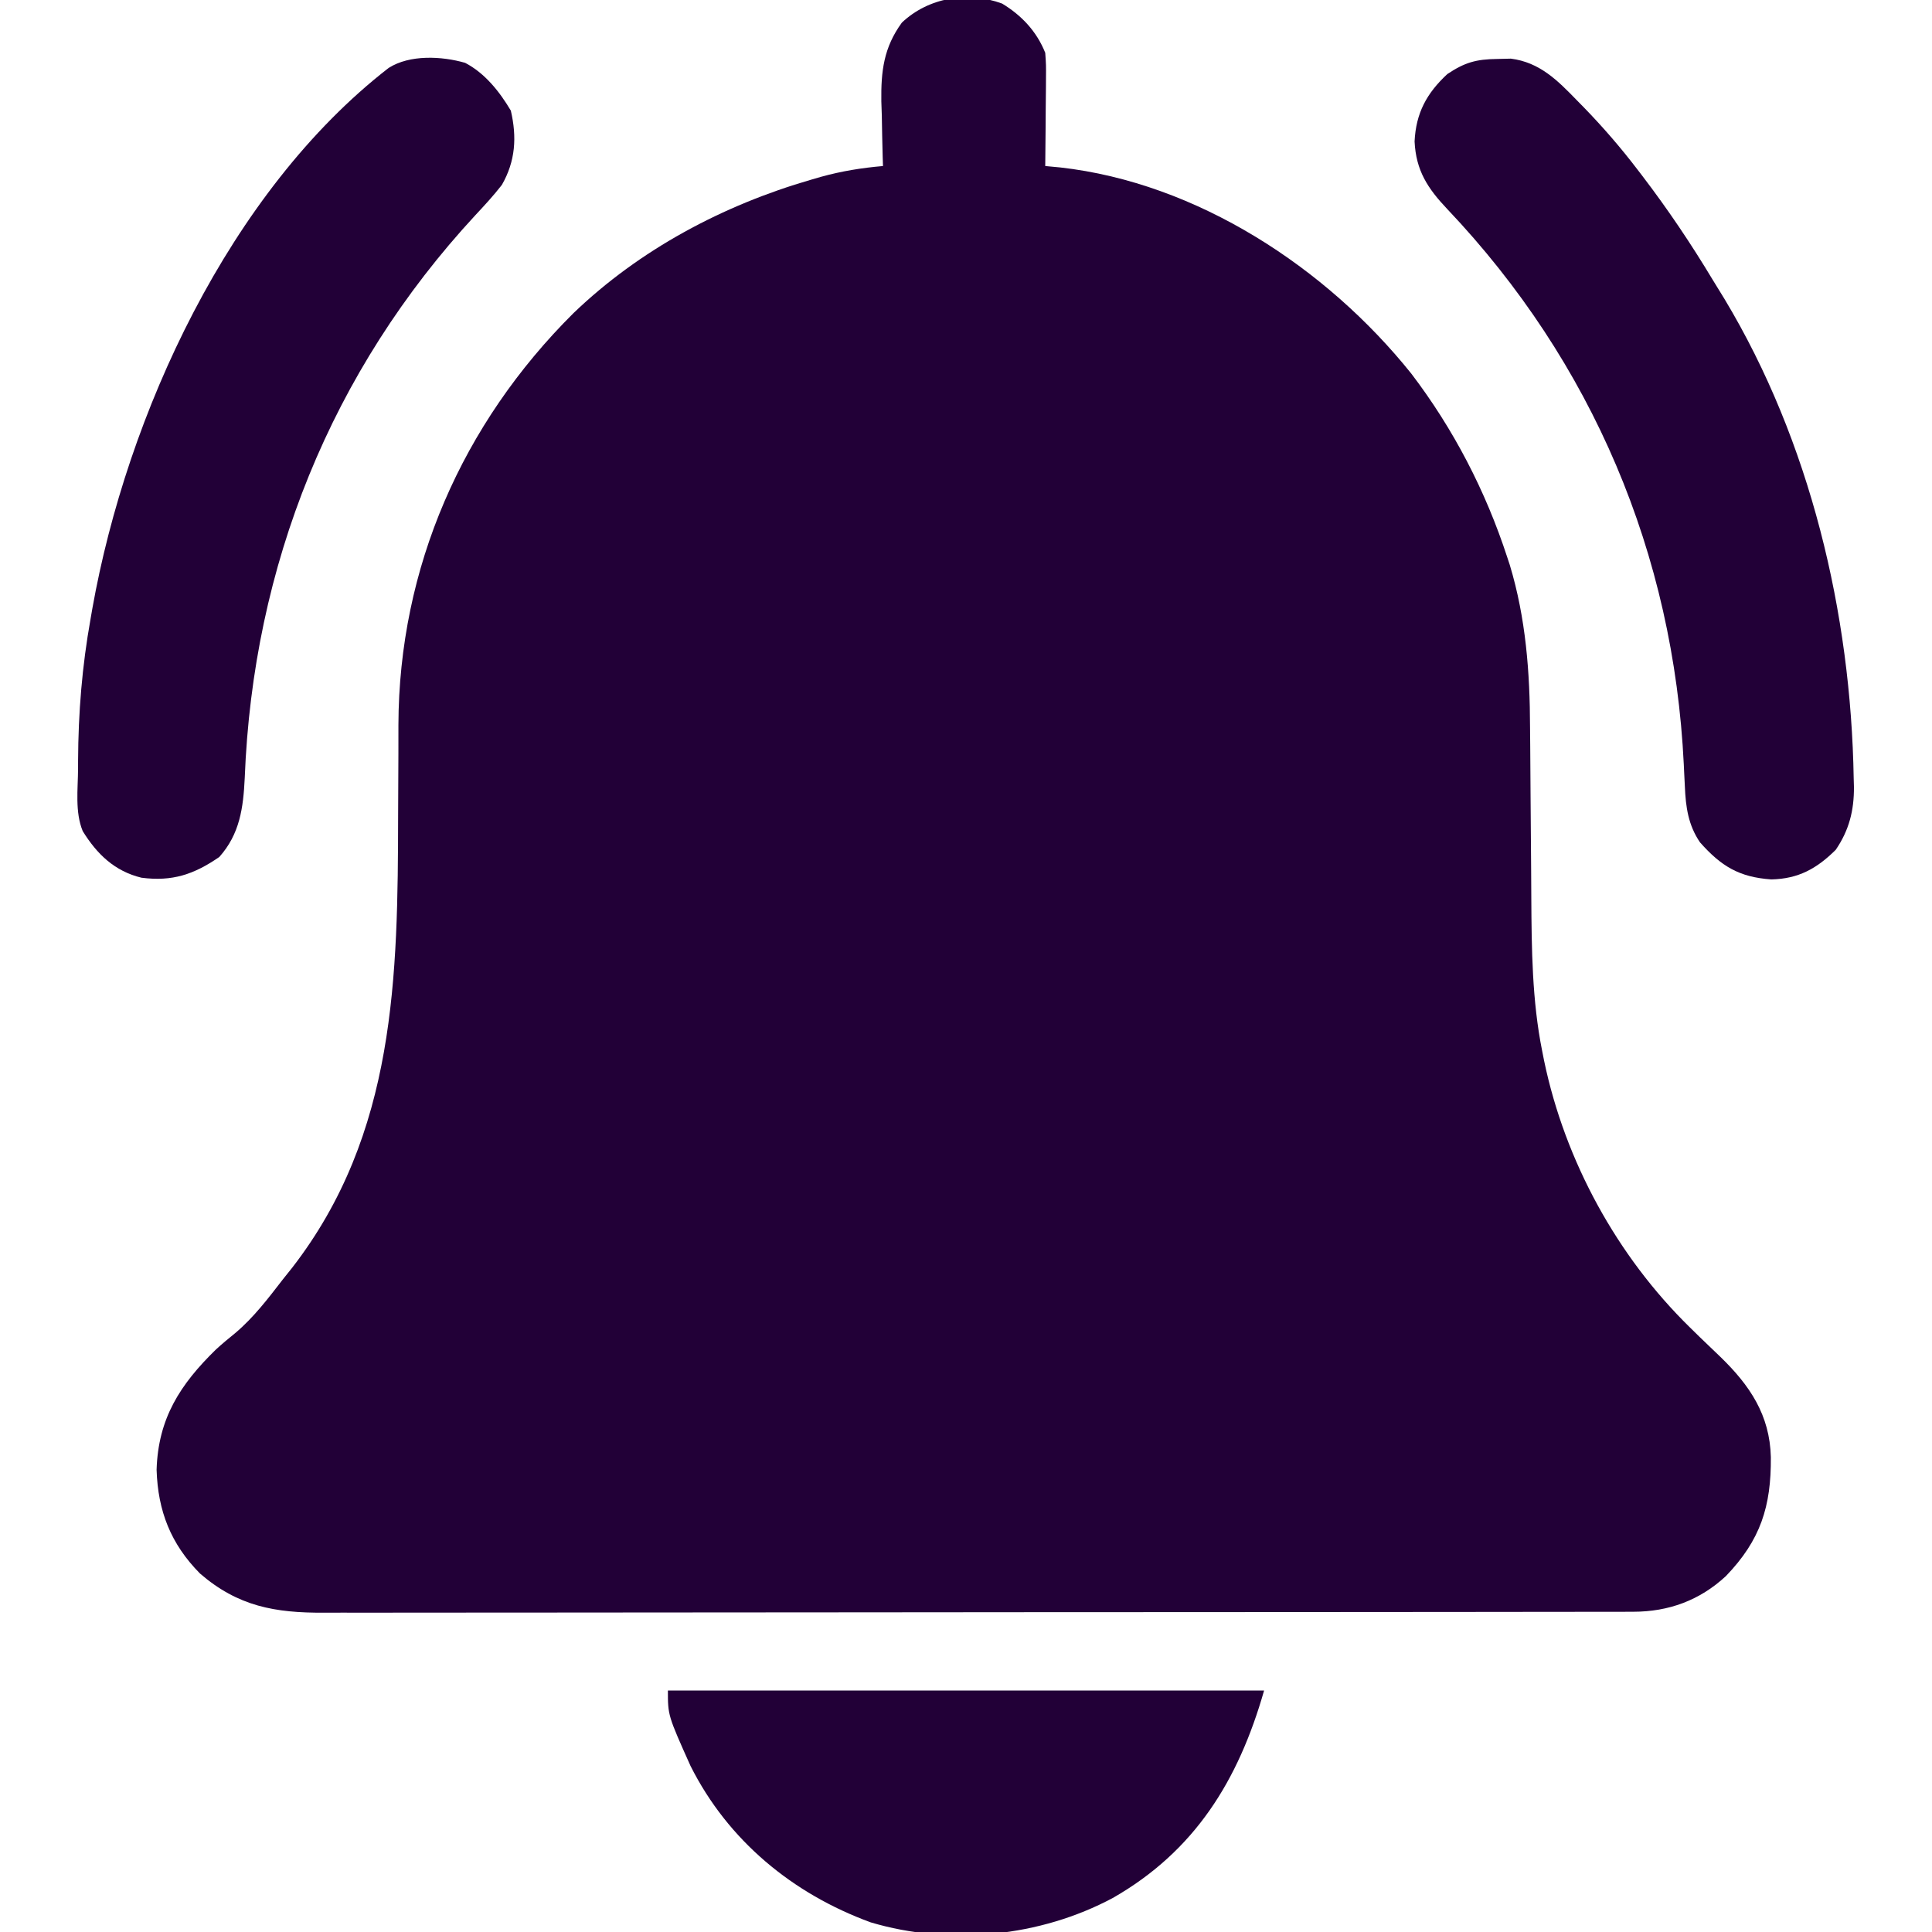 <?xml version="1.0" encoding="UTF-8"?>
<svg version="1.1" xmlns="http://www.w3.org/2000/svg" width="512" height="512">
<path d="M0 0 C5.181 3.124 9.183 7.399 11.441 13.059 C11.668 16.267 11.668 16.267 11.637 20.012 C11.634 20.672 11.631 21.332 11.628 22.012 C11.617 24.111 11.592 26.21 11.566 28.309 C11.556 29.736 11.547 31.163 11.539 32.59 C11.517 36.08 11.483 39.569 11.441 43.059 C13.394 43.242 13.394 43.242 15.387 43.43 C51.645 47.5 85.953 69.989 108.441 98.059 C119.642 112.754 128.151 129.185 133.879 146.746 C134.102 147.42 134.325 148.094 134.554 148.789 C138.807 162.851 139.888 177.252 139.918 191.844 C139.932 193.481 139.948 195.119 139.965 196.756 C140.006 201.016 140.032 205.275 140.053 209.534 C140.089 216.35 140.151 223.165 140.211 229.981 C140.23 232.323 140.242 234.665 140.253 237.007 C140.335 250.539 140.452 264.252 143.129 277.559 C143.389 278.875 143.389 278.875 143.655 280.218 C149.194 306.721 162.946 331.912 182.281 350.836 C183.166 351.704 184.052 352.572 184.964 353.466 C186.745 355.2 188.539 356.921 190.347 358.627 C198.17 366.201 203.469 374.075 203.734 385.215 C203.842 398.258 201.018 407.191 191.816 416.746 C184.854 423.192 176.654 426.179 167.261 426.19 C165.984 426.194 164.708 426.198 163.392 426.202 C161.973 426.201 160.553 426.2 159.133 426.199 C157.627 426.202 156.121 426.205 154.615 426.208 C150.47 426.216 146.326 426.218 142.181 426.219 C137.713 426.22 133.245 426.228 128.778 426.235 C119.005 426.248 109.232 426.254 99.459 426.259 C93.357 426.262 87.255 426.266 81.153 426.27 C64.258 426.282 47.364 426.293 30.47 426.296 C28.847 426.296 28.847 426.296 27.192 426.297 C25.566 426.297 25.566 426.297 23.907 426.297 C21.71 426.298 19.514 426.298 17.317 426.299 C16.227 426.299 15.138 426.299 14.015 426.299 C-3.638 426.303 -21.291 426.321 -38.944 426.344 C-57.068 426.368 -75.191 426.38 -93.314 426.382 C-103.49 426.382 -113.666 426.388 -123.842 426.406 C-132.508 426.422 -141.174 426.427 -149.84 426.419 C-154.26 426.415 -158.681 426.416 -163.101 426.43 C-167.151 426.442 -171.202 426.441 -175.252 426.429 C-176.714 426.427 -178.175 426.43 -179.637 426.439 C-192.7 426.512 -202.497 424.751 -212.559 416.059 C-220.304 408.21 -223.714 399.527 -224.059 388.559 C-223.644 374.942 -217.822 365.949 -208.336 356.691 C-206.666 355.158 -204.946 353.733 -203.184 352.309 C-198.279 348.158 -194.473 343.124 -190.559 338.059 C-189.763 337.063 -188.968 336.068 -188.148 335.043 C-160.612 299.508 -160.135 257.844 -160.053 215.093 C-160.042 209.623 -160.018 204.153 -159.979 198.684 C-159.965 196.172 -159.969 193.661 -159.974 191.149 C-159.834 149.528 -143.071 111.357 -113.578 82.039 C-95.999 65.155 -73.912 53.433 -50.621 46.684 C-49.757 46.433 -48.894 46.182 -48.004 45.923 C-42.517 44.407 -37.23 43.551 -31.559 43.059 C-31.585 42.263 -31.611 41.467 -31.638 40.647 C-31.743 36.993 -31.807 33.339 -31.871 29.684 C-31.934 27.806 -31.934 27.806 -31.998 25.891 C-32.103 17.896 -31.358 11.648 -26.559 5.059 C-19.547 -1.584 -9.11 -3.352 0 0 Z " fill="#220037" transform="translate(265.559,0.941)"/>
<path d="M0 0 C1.182 -0.028 2.364 -0.057 3.582 -0.086 C11.207 0.889 15.925 5.642 21.062 10.938 C21.673 11.56 22.284 12.182 22.913 12.823 C28.017 18.08 32.744 23.545 37.188 29.375 C37.611 29.927 38.034 30.48 38.471 31.049 C45.202 39.872 51.336 48.982 57.053 58.493 C58.088 60.21 59.145 61.914 60.203 63.617 C82.915 101.378 93.711 146.88 94.438 190.688 C94.47 191.8 94.47 191.8 94.503 192.935 C94.54 199.16 93.218 204.403 89.68 209.582 C84.664 214.561 79.78 217.278 72.602 217.43 C64.075 216.841 59.301 213.922 53.703 207.605 C50.581 203.01 49.928 198.271 49.695 192.816 C49.632 191.555 49.57 190.293 49.505 188.994 C49.474 188.332 49.443 187.671 49.412 186.989 C46.715 131.235 25.195 80.347 -13.246 39.809 C-18.461 34.306 -21.561 29.587 -21.934 21.867 C-21.577 14.341 -18.729 9.078 -13.25 4 C-8.642 0.928 -5.638 0.061 0 0 Z " fill="#220037" transform="translate(396.812,15.625)"/>
<path d="M0 0 C5.279 2.764 9.119 7.624 12.113 12.66 C13.743 19.666 13.356 26.045 9.738 32.348 C7.554 35.159 5.17 37.75 2.738 40.348 C-35.531 81.67 -56.229 133.274 -58.404 189.516 C-58.792 197.463 -59.699 204.359 -65.156 210.469 C-71.876 215.081 -77.574 217.013 -85.766 215.953 C-92.882 214.227 -97.574 209.703 -101.344 203.593 C-103.425 198.499 -102.603 192.472 -102.574 187.035 C-102.572 186.341 -102.571 185.646 -102.569 184.93 C-102.513 172.22 -101.508 159.866 -99.262 147.348 C-99.028 145.998 -99.028 145.998 -98.79 144.621 C-89.637 93.258 -62.503 34.106 -20.262 1.348 C-14.671 -2.215 -6.194 -1.787 0 0 Z " fill="#220037" transform="translate(123.262,16.652)"/>
<path d="M0 0 C52.14 0 104.28 0 158 0 C151.198 23.806 139.682 42.534 117.896 54.986 C98.665 65.271 74.742 67.69 53.77 61.453 C33.1 53.905 15.951 39.798 6 20 C0 6.605 0 6.605 0 0 Z " fill="#220037" transform="translate(177,448)"/>
</svg>
